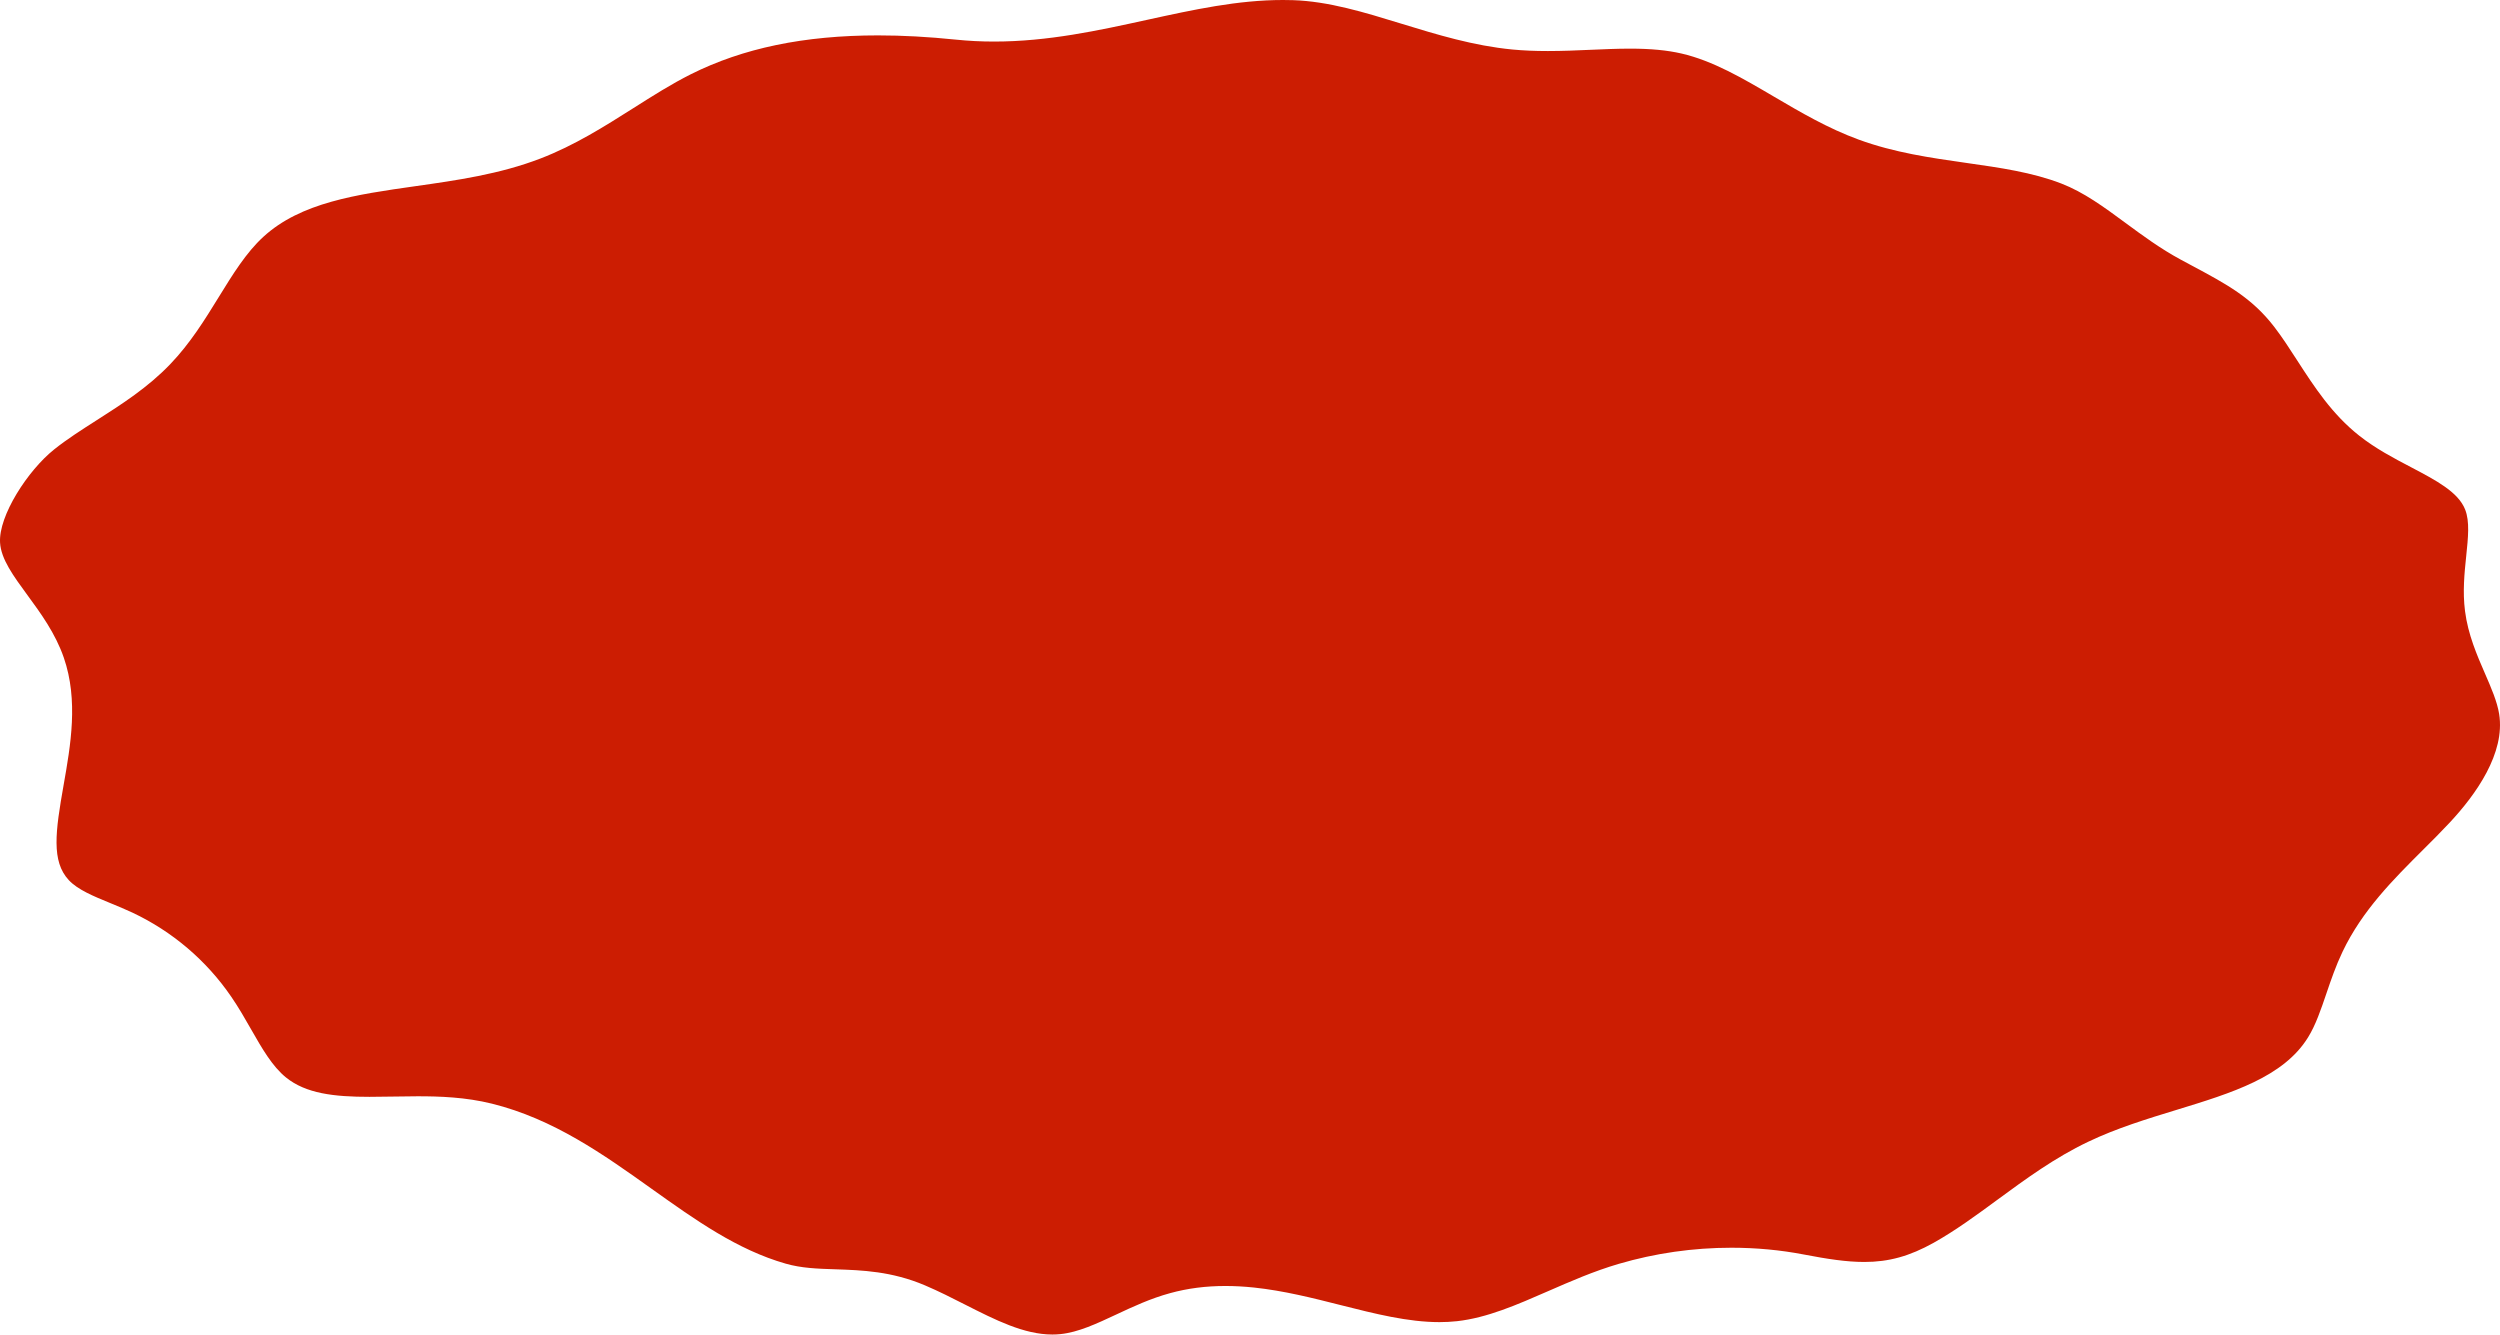 <svg width="281" height="150" viewBox="0 0 281 150" fill="none" xmlns="http://www.w3.org/2000/svg">
<path d="M118.285 150C115.098 150 111.883 148.365 108.477 146.639C107.026 145.9 105.523 145.137 103.974 144.478C100.224 142.882 96.866 142.77 93.901 142.67C91.856 142.604 90.089 142.544 88.316 142.036C82.868 140.478 78.206 137.156 73.27 133.639C67.844 129.771 62.232 125.771 55.279 124.048C52.34 123.32 49.415 123.222 46.942 123.222C46.01 123.222 45.076 123.239 44.146 123.255C43.269 123.269 42.396 123.285 41.531 123.285C37.519 123.285 34.387 122.914 32.145 121.106C30.603 119.861 29.445 117.835 28.222 115.693C27.538 114.495 26.831 113.254 25.997 112.038C23.207 107.957 19.365 104.689 14.887 102.579C14.072 102.196 13.228 101.848 12.383 101.501C10.509 100.733 8.741 100.008 7.734 98.928C5.758 96.805 6.225 93.476 7.153 88.221C7.938 83.774 8.826 78.732 7.178 73.939C6.232 71.189 4.564 68.911 3.092 66.904C1.496 64.725 0.118 62.844 0.007 60.999C-0.175 57.975 3.122 52.884 6.081 50.521C7.542 49.353 9.174 48.315 10.899 47.212C13.707 45.418 16.611 43.563 19.124 40.944C21.384 38.59 23.017 35.941 24.595 33.379C26.172 30.819 27.663 28.399 29.592 26.627C33.801 22.759 40.058 21.869 46.682 20.928C51.348 20.266 56.173 19.578 60.742 17.819C64.578 16.344 67.936 14.216 71.186 12.157C73.393 10.758 75.478 9.436 77.648 8.347C83.515 5.406 90.396 3.978 98.686 3.978C101.448 3.978 104.316 4.135 107.452 4.455C108.839 4.598 110.279 4.672 111.725 4.672C117.79 4.672 123.453 3.431 128.929 2.231C134.17 1.084 139.122 0 144.214 0C144.588 0 144.962 0.005 145.336 0.018C149.327 0.149 153.314 1.371 157.534 2.668C161.507 3.887 165.614 5.146 170.006 5.566C171.228 5.682 172.527 5.737 173.981 5.737C175.584 5.737 177.189 5.67 178.792 5.598C180.274 5.534 181.752 5.467 183.223 5.467C185.54 5.467 187.374 5.643 188.997 6.015C192.532 6.832 195.863 8.789 199.387 10.859C202.373 12.612 205.459 14.427 208.918 15.692C212.926 17.16 217.023 17.742 220.983 18.307C224.805 18.851 228.417 19.367 231.683 20.625C234.222 21.603 236.501 23.282 238.913 25.06C240.841 26.481 242.835 27.951 245.117 29.183L246.363 29.852C250.278 31.945 253.109 33.457 255.644 36.763C256.525 37.912 257.341 39.172 258.202 40.507C260.123 43.476 262.109 46.548 265.187 48.978C267.026 50.428 269.03 51.48 270.969 52.497C273.834 54.004 276.309 55.301 277.087 57.285C277.608 58.612 277.42 60.419 277.201 62.515C277.007 64.379 276.786 66.492 277.068 68.686C277.406 71.331 278.42 73.657 279.313 75.71C280.013 77.319 280.675 78.838 280.903 80.248C281.615 84.665 278.277 89.324 275.35 92.456C274.387 93.49 273.382 94.491 272.373 95.496C269.006 98.853 265.522 102.321 263.302 106.974C262.545 108.562 262.006 110.146 261.485 111.674C260.869 113.486 260.288 115.198 259.437 116.58C256.675 121.07 250.834 122.855 244.653 124.747C241.338 125.76 237.91 126.807 234.708 128.336C230.944 130.129 227.683 132.524 224.528 134.838C222.091 136.629 219.787 138.319 217.343 139.688C214.634 141.199 212.302 141.845 209.546 141.845C207.54 141.845 205.383 141.511 202.761 141.008C200.122 140.5 197.383 140.245 194.619 140.245C190.315 140.245 186.051 140.855 181.94 142.06C179.146 142.88 176.541 144.019 174.018 145.121C170.486 146.666 167.154 148.125 163.764 148.502C163.108 148.573 162.45 148.607 161.796 148.607C158.261 148.607 154.575 147.675 150.673 146.689C147.526 145.891 144.271 145.07 140.945 144.719C139.824 144.602 138.775 144.545 137.738 144.545C135.53 144.545 133.5 144.807 131.525 145.348C129.316 145.951 127.352 146.867 125.454 147.757C123.261 148.784 121.188 149.752 119.215 149.951C118.907 149.984 118.595 150 118.285 150Z" fill="#CC1D02"/>
</svg>
